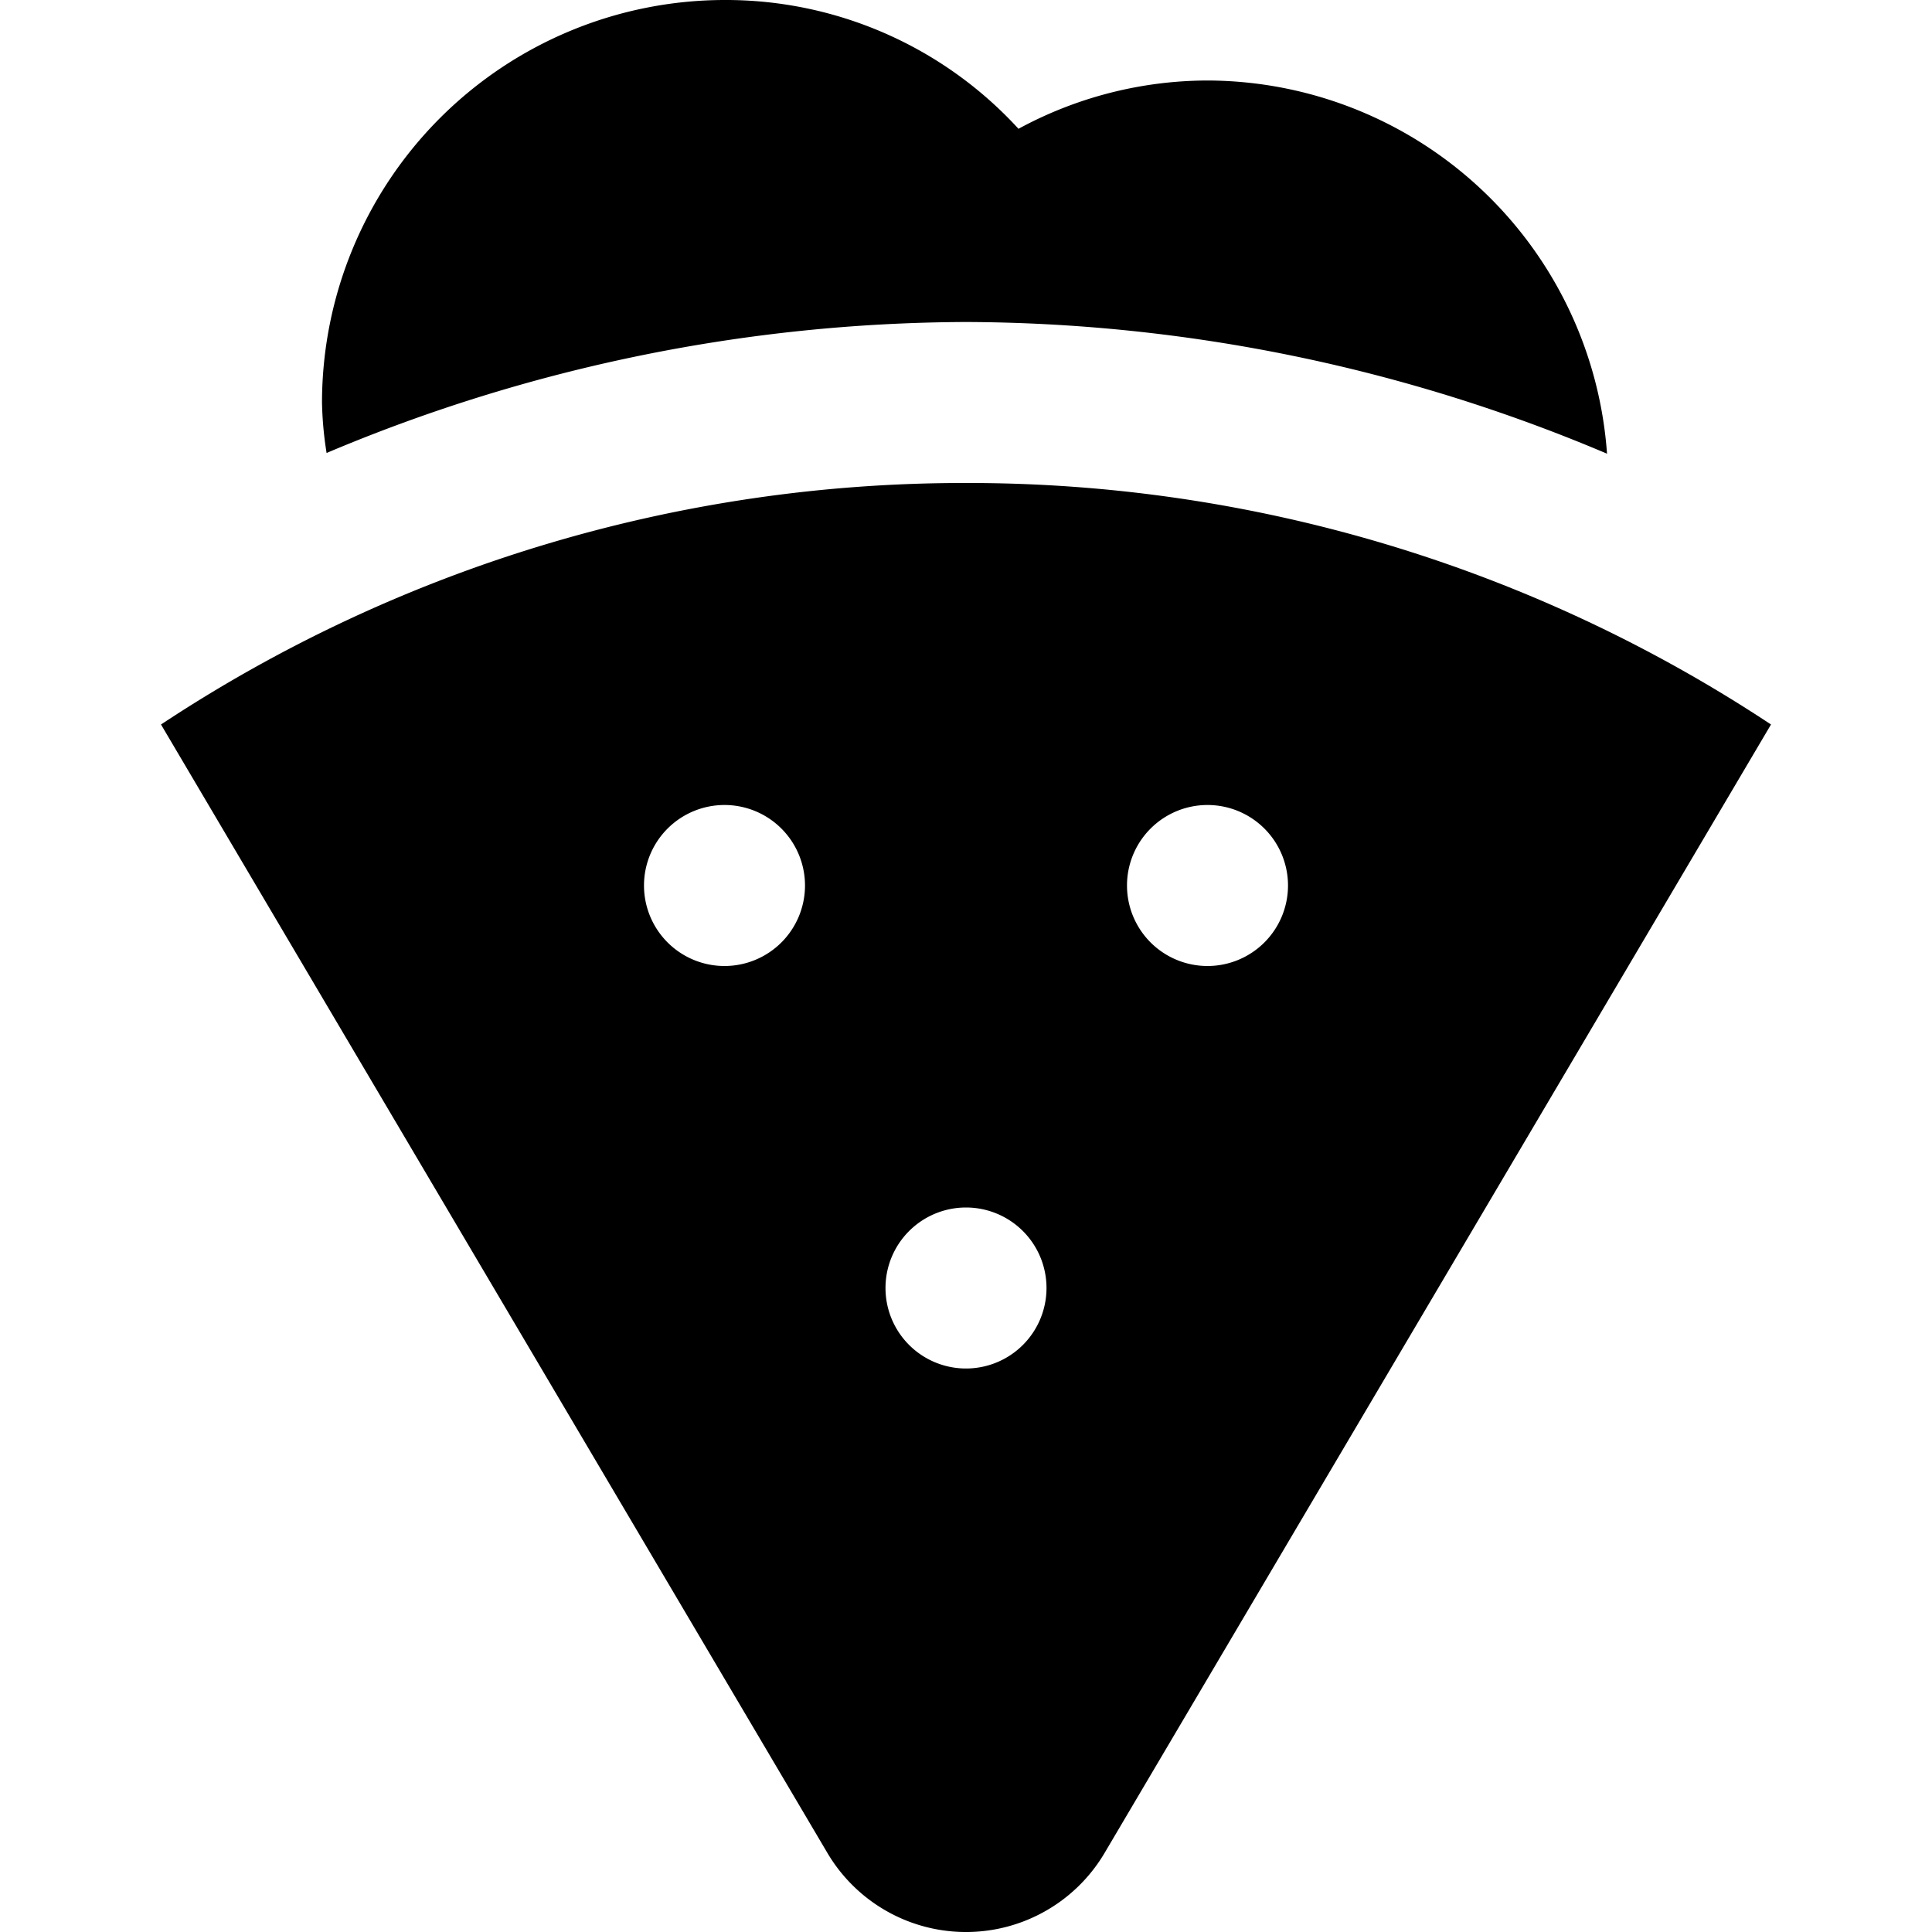 <svg id="nc_icon" xmlns="http://www.w3.org/2000/svg" viewBox="0 0 24 24"><g fill="currentColor" class="nc-icon-wrapper"><path d="M12 6A18.069 18.069 0 0 0 2 9l8.276 14.014a2 2 0 0 0 3.448 0L22 9a18.069 18.069 0 0 0-10-3Zm-3 6a1 1 0 1 1 1-1 1 1 0 0 1-1 1Zm3 5a1 1 0 1 1 1-1 1 1 0 0 1-1 1Zm3-5a1 1 0 1 1 1-1 1 1 0 0 1-1 1Z"/><path d="M12 4a20.564 20.564 0 0 1 7.963 1.636A4.99 4.99 0 0 0 15 1a4.938 4.938 0 0 0-2.348.6A4.93 4.93 0 0 0 9 0a5.006 5.006 0 0 0-5 5 4.468 4.468 0 0 0 .057.627A20.578 20.578 0 0 1 12 4Z" data-color="color-2"/></g></svg>
